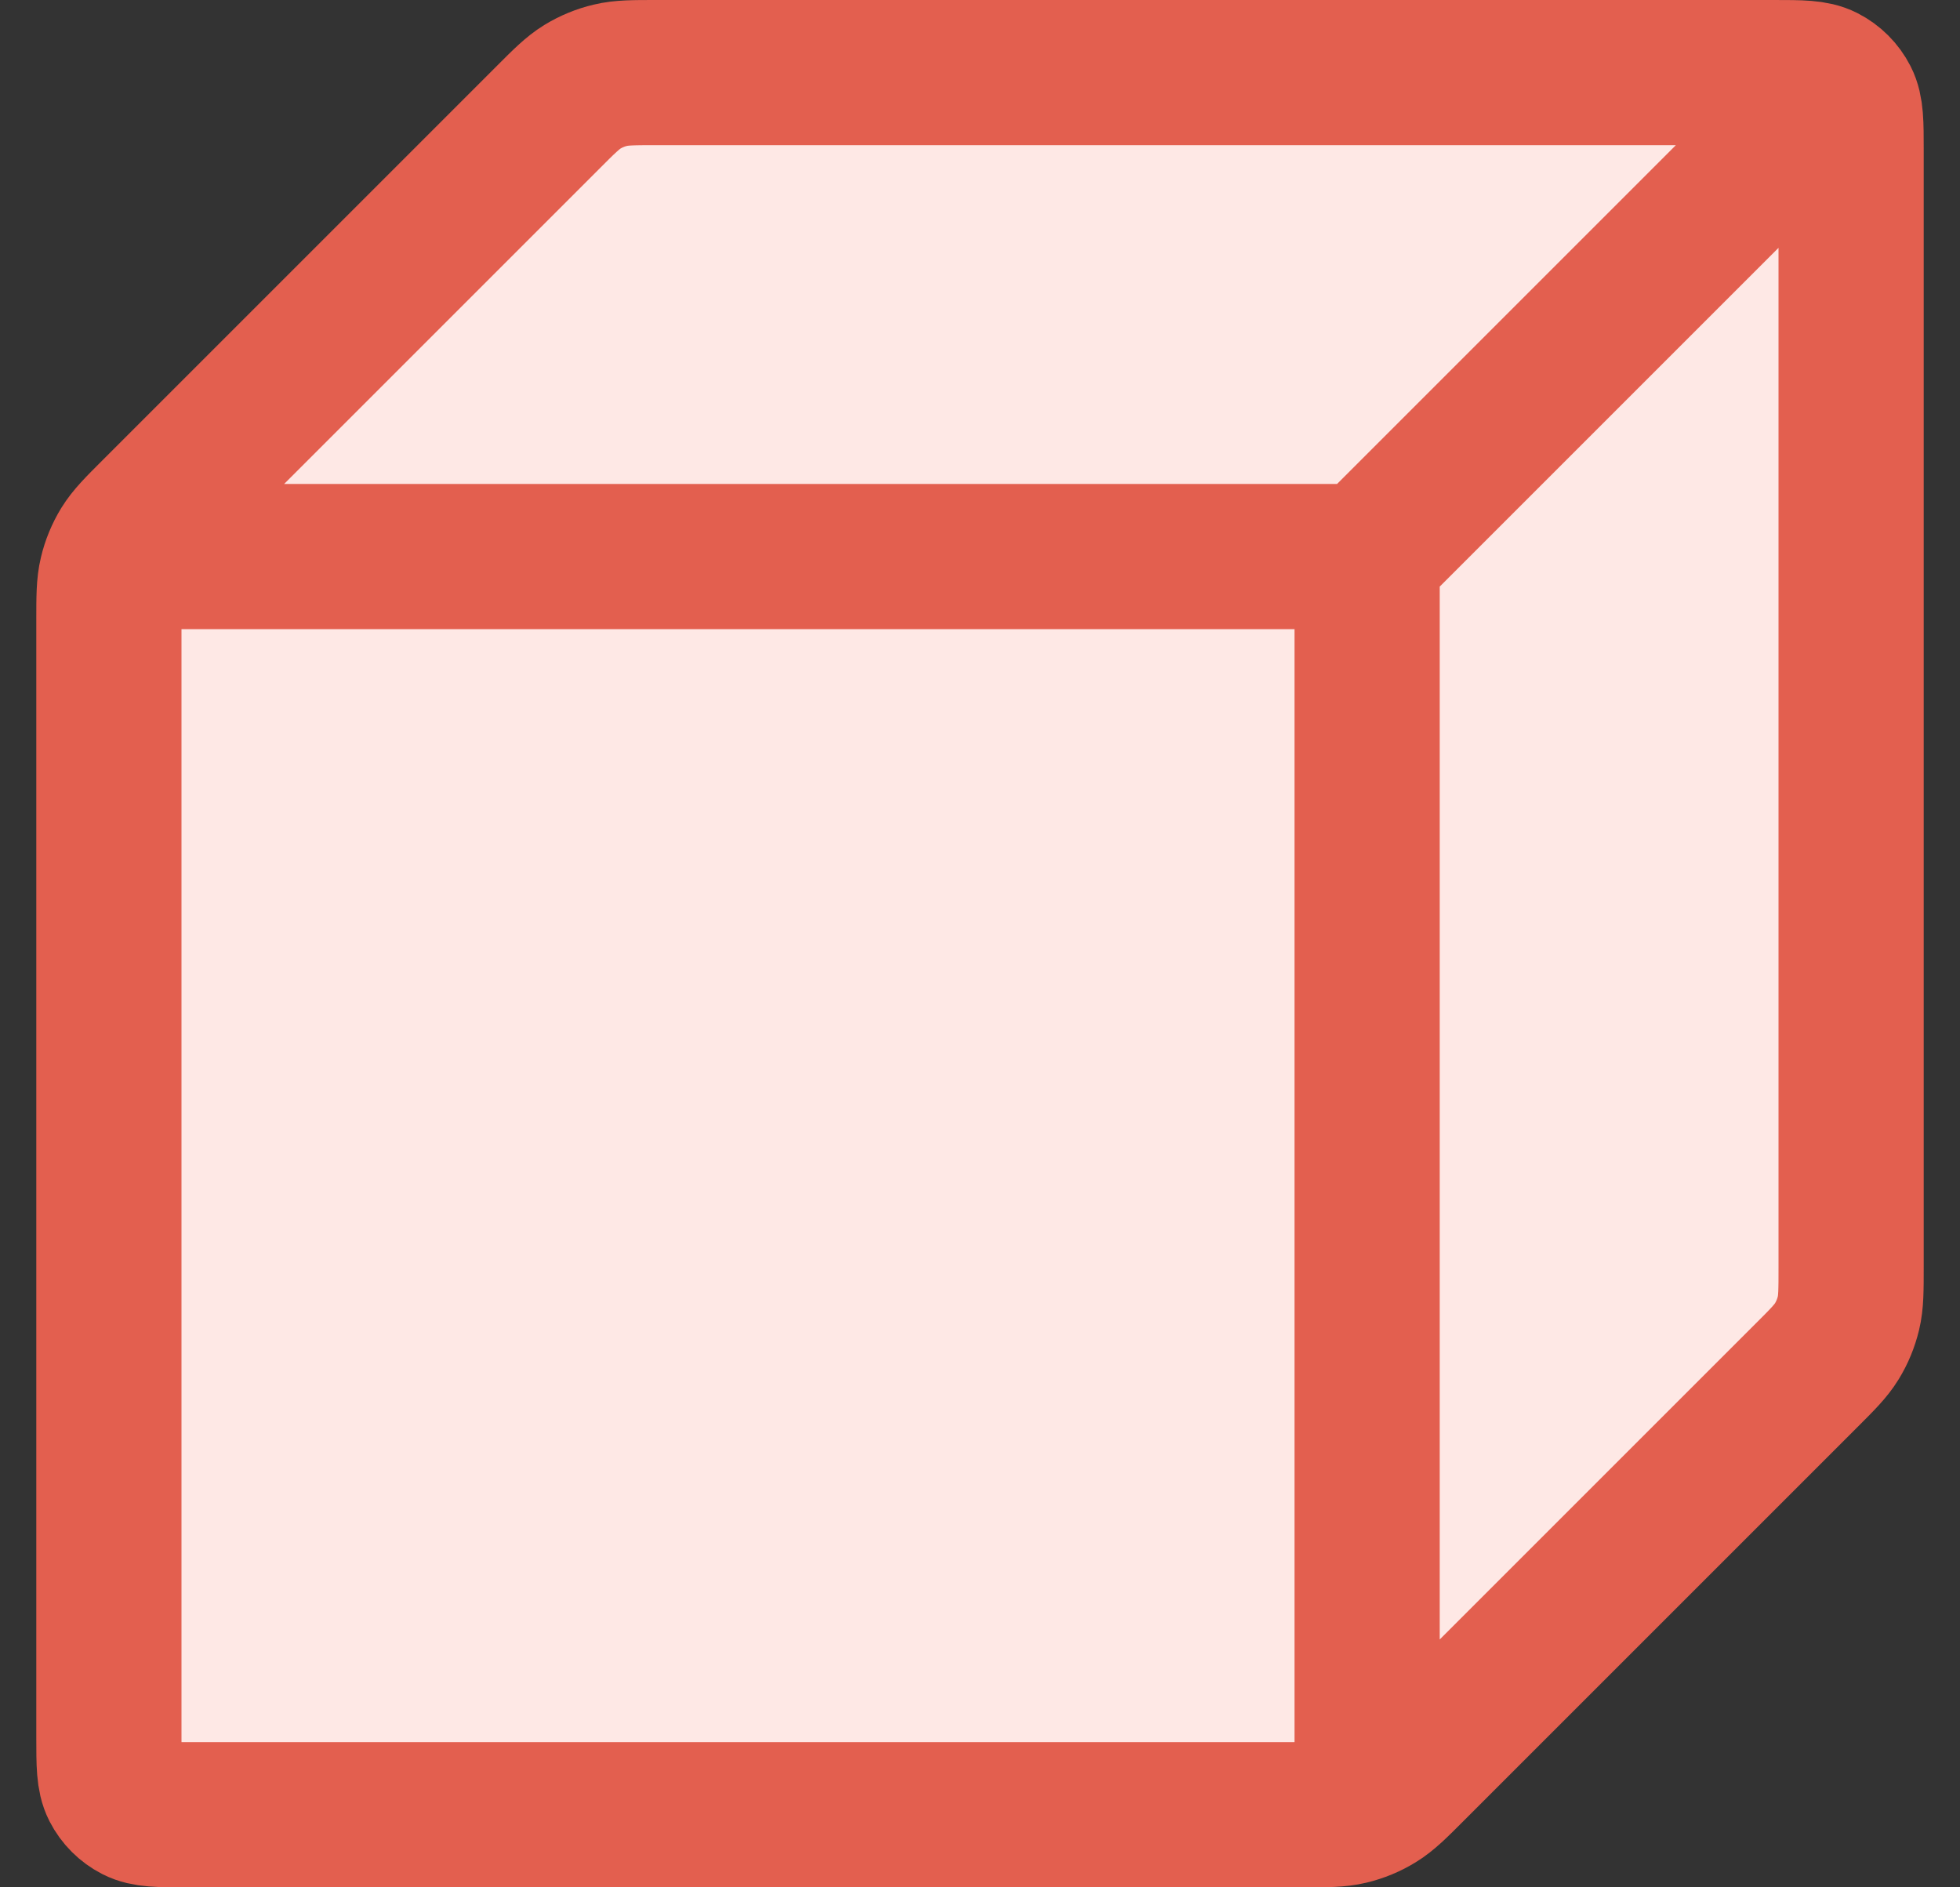 <svg width="27" height="26" viewBox="0 0 27 26" fill="none" xmlns="http://www.w3.org/2000/svg">
<rect x="0" y="0" width="27" height="26" fill="#333333" stroke="none"/>
<path d="M1.5 8.55C1.5 8.224 1.5 8.061 1.537 7.908C1.569 7.772 1.623 7.642 1.696 7.522C1.779 7.388 1.894 7.272 2.125 7.042L7.542 1.625C7.772 1.394 7.888 1.279 8.022 1.196C8.142 1.123 8.272 1.069 8.408 1.037C8.561 1 8.724 1 9.05 1H24.433C24.807 1 24.993 1 25.136 1.073C25.261 1.137 25.363 1.239 25.427 1.364C25.5 1.507 25.5 1.693 25.5 2.067V17.45C25.5 17.776 25.5 17.939 25.463 18.092C25.43 18.228 25.377 18.358 25.303 18.478C25.221 18.612 25.106 18.728 24.875 18.958L19.458 24.375C19.228 24.606 19.112 24.721 18.978 24.803C18.858 24.877 18.728 24.93 18.592 24.963C18.439 25 18.276 25 17.95 25H2.567C2.193 25 2.007 25 1.864 24.927C1.739 24.863 1.637 24.761 1.573 24.636C1.5 24.493 1.5 24.307 1.5 23.933V8.55Z" fill="#FEE8E5"/>
<path d="M2.167 7.667H18.833M18.833 7.667V24.333M18.833 7.667L24.833 1.667M25.5 17.45V2.067C25.5 1.693 25.5 1.507 25.427 1.364C25.363 1.239 25.261 1.137 25.136 1.073C24.993 1 24.807 1 24.433 1H9.05C8.724 1 8.561 1 8.408 1.037C8.272 1.069 8.142 1.123 8.022 1.196C7.888 1.279 7.772 1.394 7.542 1.625L2.125 7.042C1.894 7.272 1.779 7.388 1.696 7.522C1.623 7.642 1.569 7.772 1.537 7.908C1.5 8.061 1.5 8.224 1.5 8.55V23.933C1.5 24.307 1.5 24.493 1.573 24.636C1.637 24.761 1.739 24.863 1.864 24.927C2.007 25 2.193 25 2.567 25H17.95C18.276 25 18.439 25 18.592 24.963C18.728 24.93 18.858 24.877 18.978 24.803C19.112 24.721 19.228 24.606 19.458 24.375L24.875 18.958C25.106 18.728 25.221 18.612 25.303 18.478C25.377 18.358 25.43 18.228 25.463 18.092C25.5 17.939 25.5 17.776 25.5 17.45Z" stroke="#E35F4F" stroke-width="2" stroke-linecap="round" stroke-linejoin="round"/>
</svg>
